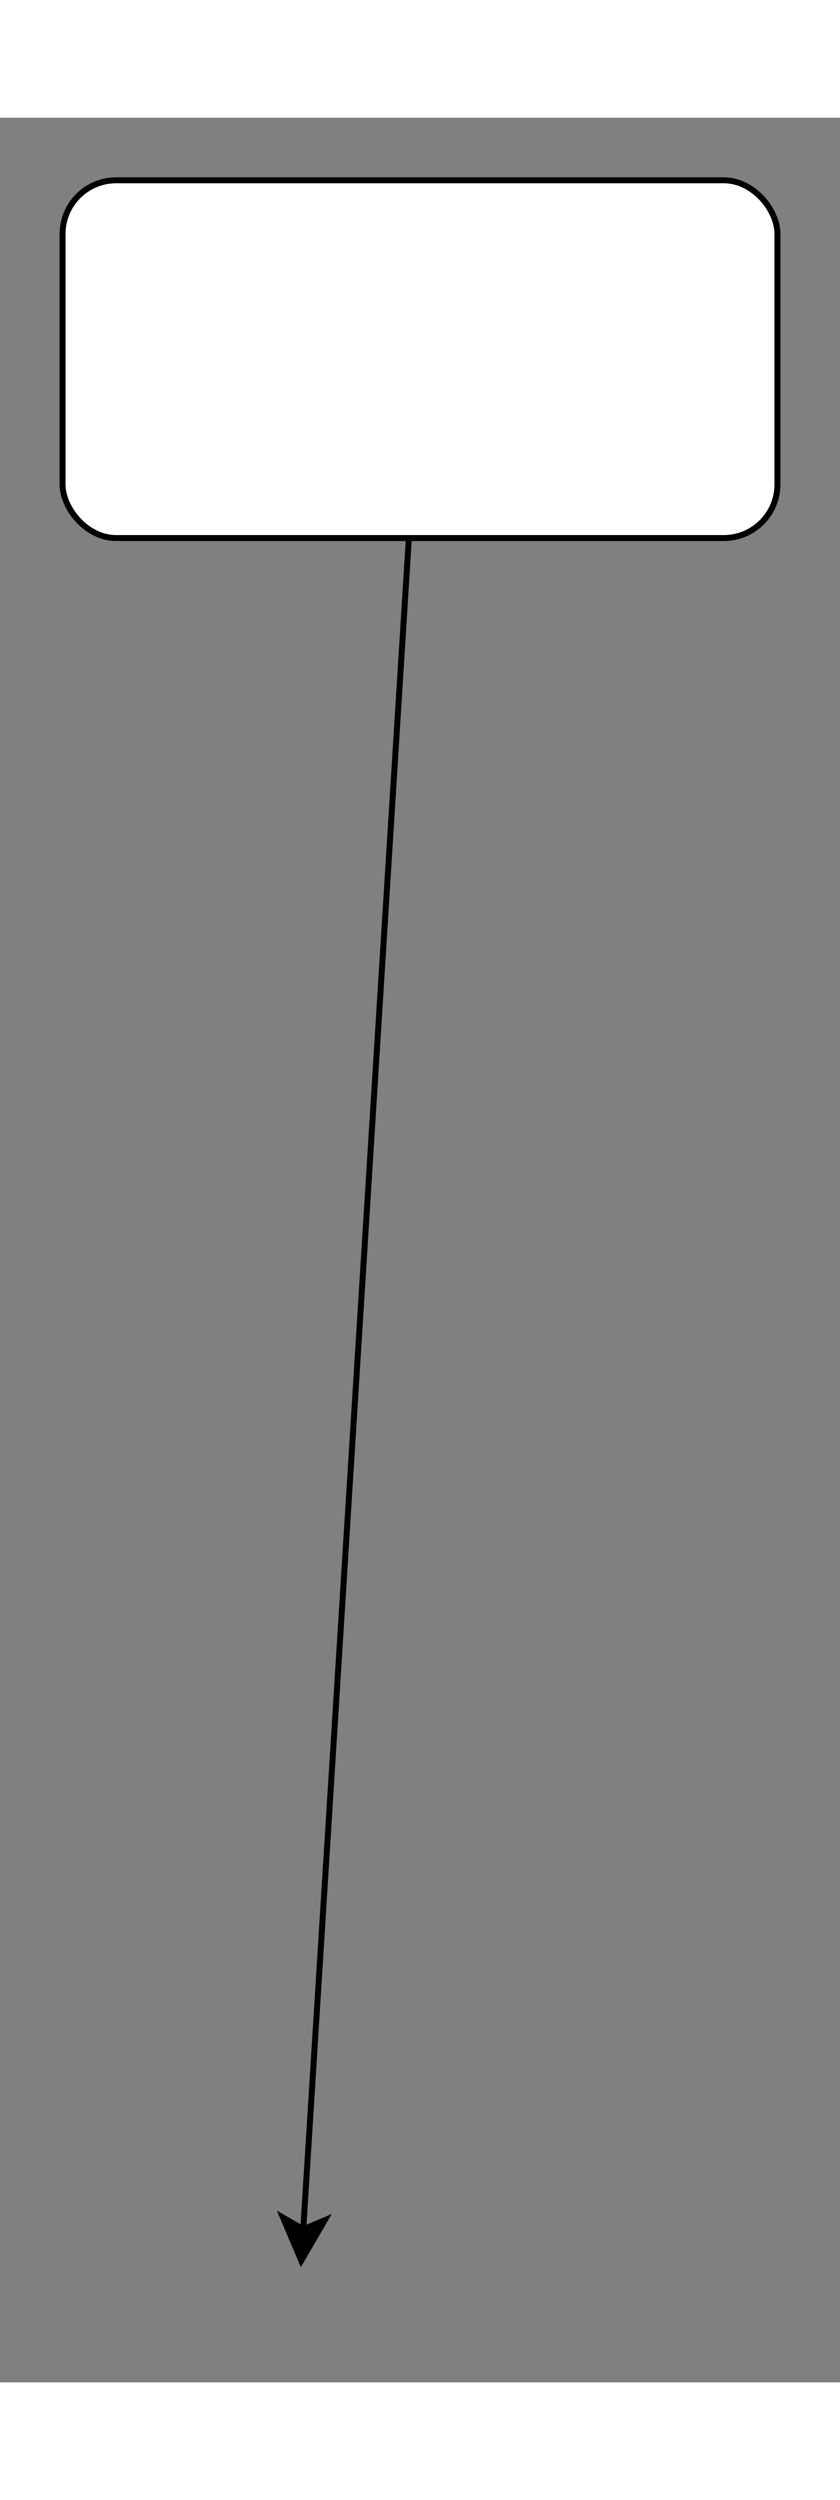 <svg xmlns="http://www.w3.org/2000/svg" version="1.1" height="359.818px" width="121px" viewBox="-10 -10 141 379.818" content="&lt;mxGraphModel dx=&quot;2166&quot; dy=&quot;1547&quot; grid=&quot;1&quot; gridSize=&quot;10&quot; guides=&quot;1&quot; tooltips=&quot;1&quot; connect=&quot;1&quot; arrows=&quot;1&quot; fold=&quot;1&quot; page=&quot;1&quot; pageScale=&quot;1&quot; pageWidth=&quot;827&quot; pageHeight=&quot;1169&quot; math=&quot;0&quot; shadow=&quot;0&quot;&gt;&lt;root&gt;&lt;mxCell id=&quot;0&quot;/&gt;&lt;mxCell id=&quot;1&quot; parent=&quot;0&quot;/&gt;&lt;mxCell id=&quot;61&quot; style=&quot;edgeStyle=none;html=1;&quot; edge=&quot;1&quot; parent=&quot;1&quot; source=&quot;60&quot;&gt;&lt;mxGeometry relative=&quot;1&quot; as=&quot;geometry&quot;&gt;&lt;mxPoint x=&quot;1000&quot; y=&quot;480&quot; as=&quot;targetPoint&quot;/&gt;&lt;/mxGeometry&gt;&lt;/mxCell&gt;&lt;mxCell id=&quot;60&quot; value=&quot;&quot; style=&quot;rounded=1;whiteSpace=wrap;html=1;&quot; vertex=&quot;1&quot; parent=&quot;1&quot;&gt;&lt;mxGeometry x=&quot;960&quot; y=&quot;130&quot; width=&quot;120&quot; height=&quot;60&quot; as=&quot;geometry&quot;/&gt;&lt;/mxCell&gt;&lt;/root&gt;&lt;/mxGraphModel&gt;"><rect x="-10" y="-10" width="141" height="379.818" fill="#808080" stroke="none"/><style type="text/css"></style><path d="M 58.63 60.5 L 40.9 344.14" fill="none" stroke="rgb(0, 0, 0)" stroke-miterlimit="10" pointer-events="none"/><path d="M 40.57 349.38 L 37.51 342.18 L 40.9 344.14 L 44.5 342.62 Z" fill="rgb(0, 0, 0)" stroke="rgb(0, 0, 0)" stroke-miterlimit="10" pointer-events="none"/><rect x="0.5" y="0.5" width="120" height="60" rx="9" ry="9" fill="rgb(255, 255, 255)" stroke="rgb(0, 0, 0)" pointer-events="none"/></svg>